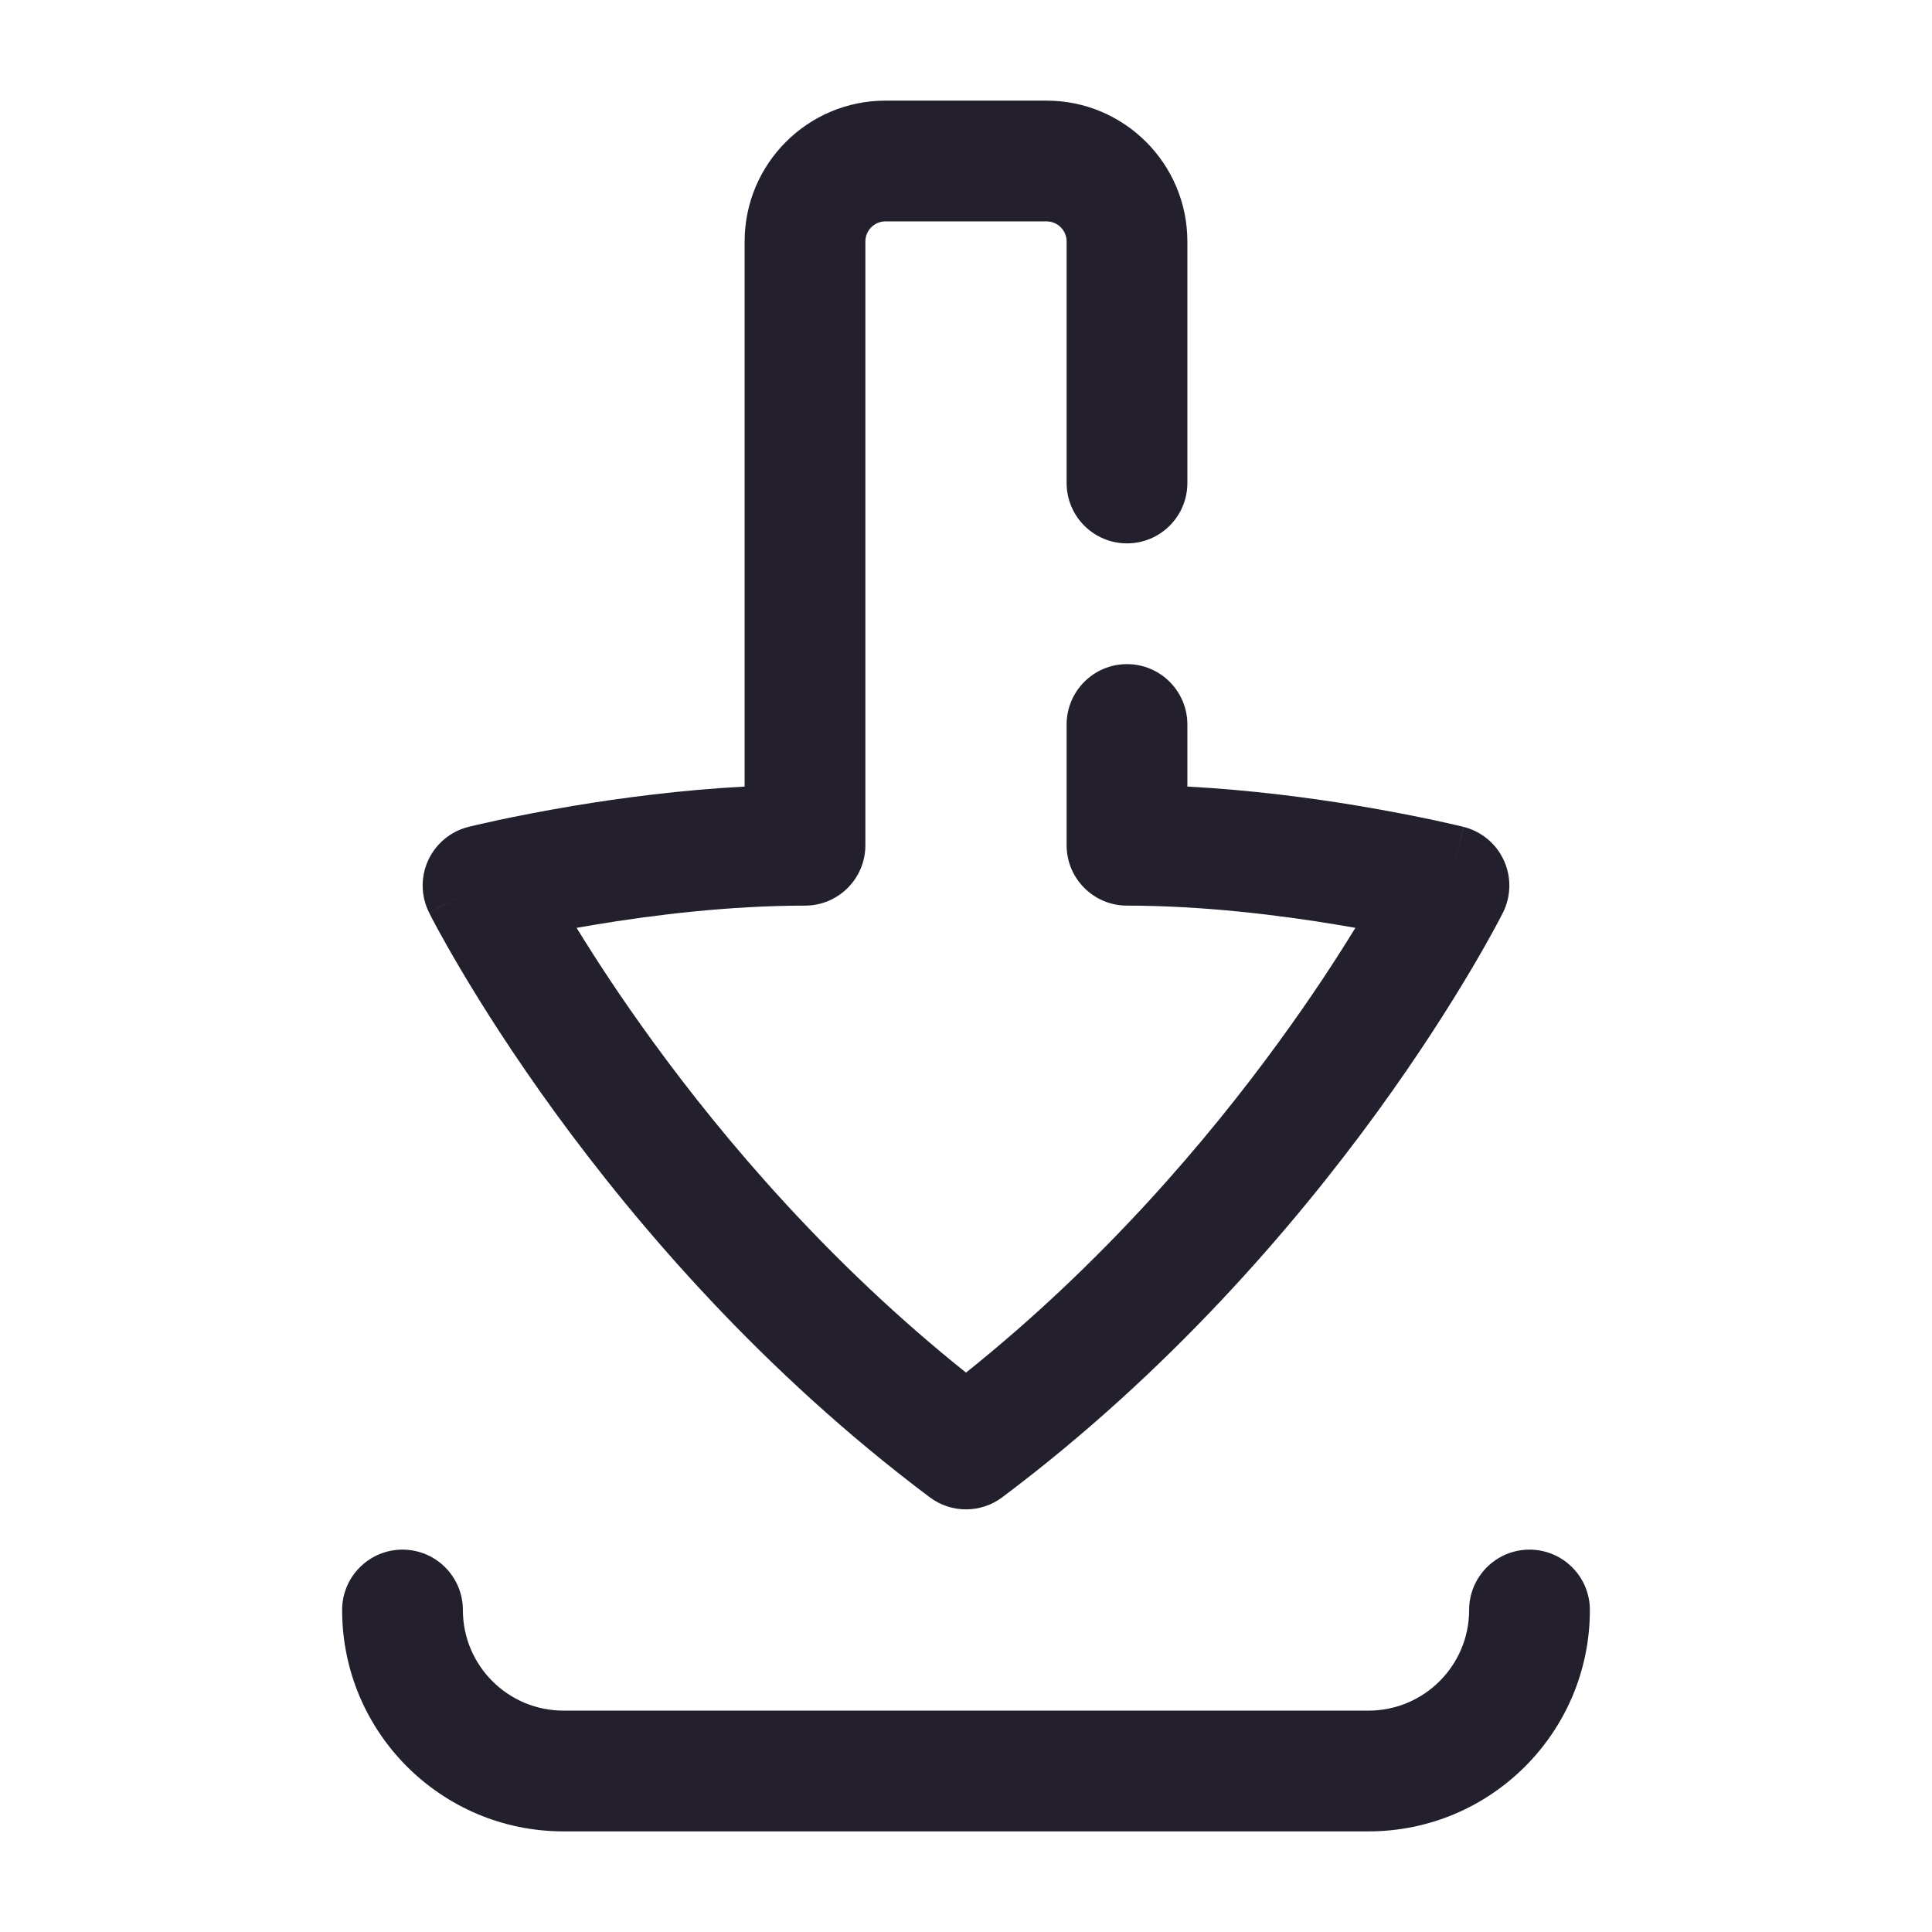 <svg width="24" height="24" viewBox="0 0 24 24" fill="none" xmlns="http://www.w3.org/2000/svg">
<path fill-rule="evenodd" clip-rule="evenodd" d="M9.25 3C9.25 2.034 10.034 1.25 11 1.25H13C13.966 1.25 14.75 2.034 14.75 3V6C14.75 6.414 14.414 6.75 14 6.75C13.586 6.75 13.25 6.414 13.25 6V3C13.25 2.862 13.138 2.75 13 2.75H11C10.862 2.75 10.75 2.862 10.75 3V10.5C10.75 10.914 10.414 11.25 10 11.25C9.057 11.25 8.101 11.368 7.373 11.49C7.301 11.502 7.23 11.514 7.163 11.526C7.395 11.905 7.71 12.389 8.107 12.934C9 14.162 10.299 15.691 12 17.051C13.701 15.691 15 14.162 15.893 12.934C16.29 12.389 16.605 11.905 16.837 11.526C16.77 11.514 16.699 11.502 16.627 11.49C15.899 11.368 14.943 11.25 14 11.25C13.586 11.25 13.25 10.914 13.25 10.5V9C13.25 8.586 13.586 8.25 14 8.25C14.414 8.25 14.75 8.586 14.75 9V9.771C15.539 9.813 16.285 9.912 16.873 10.01C17.261 10.075 17.585 10.14 17.813 10.188C17.927 10.213 18.018 10.233 18.081 10.248C18.112 10.255 18.136 10.261 18.153 10.265L18.173 10.27L18.179 10.272L18.181 10.272C18.181 10.272 18.182 10.272 18 11C18.671 11.335 18.671 11.336 18.671 11.336L18.67 11.338L18.668 11.341L18.662 11.352L18.642 11.392C18.624 11.426 18.599 11.474 18.566 11.535C18.499 11.658 18.4 11.835 18.27 12.054C18.01 12.493 17.622 13.107 17.107 13.816C16.077 15.231 14.527 17.042 12.45 18.6C12.183 18.8 11.817 18.8 11.55 18.6C9.473 17.042 7.923 15.231 6.893 13.816C6.378 13.107 5.99 12.493 5.73 12.054C5.6 11.835 5.501 11.658 5.434 11.535C5.401 11.474 5.376 11.426 5.358 11.392L5.338 11.352L5.332 11.341L5.33 11.338L5.33 11.336C5.33 11.336 5.329 11.335 6 11C5.818 10.272 5.818 10.272 5.818 10.272L5.821 10.272L5.827 10.27L5.847 10.265C5.864 10.261 5.888 10.255 5.919 10.248C5.982 10.233 6.072 10.213 6.187 10.188C6.415 10.14 6.739 10.075 7.127 10.01C7.715 9.912 8.461 9.813 9.25 9.771V3ZM6 11L5.818 10.272C5.598 10.328 5.414 10.48 5.319 10.687C5.224 10.893 5.228 11.133 5.33 11.336L6 11ZM18 11L18.671 11.336C18.772 11.132 18.776 10.893 18.681 10.687C18.586 10.48 18.403 10.328 18.182 10.272L18 11ZM5 19.25C5.414 19.25 5.75 19.586 5.75 20C5.75 20.69 6.31 21.25 7 21.25H17C17.69 21.25 18.25 20.69 18.25 20C18.25 19.586 18.586 19.25 19 19.25C19.414 19.25 19.75 19.586 19.75 20C19.75 21.519 18.519 22.75 17 22.75H7C5.481 22.75 4.25 21.519 4.25 20C4.25 19.586 4.586 19.25 5 19.25Z" fill="#231F2C"/>
</svg>
